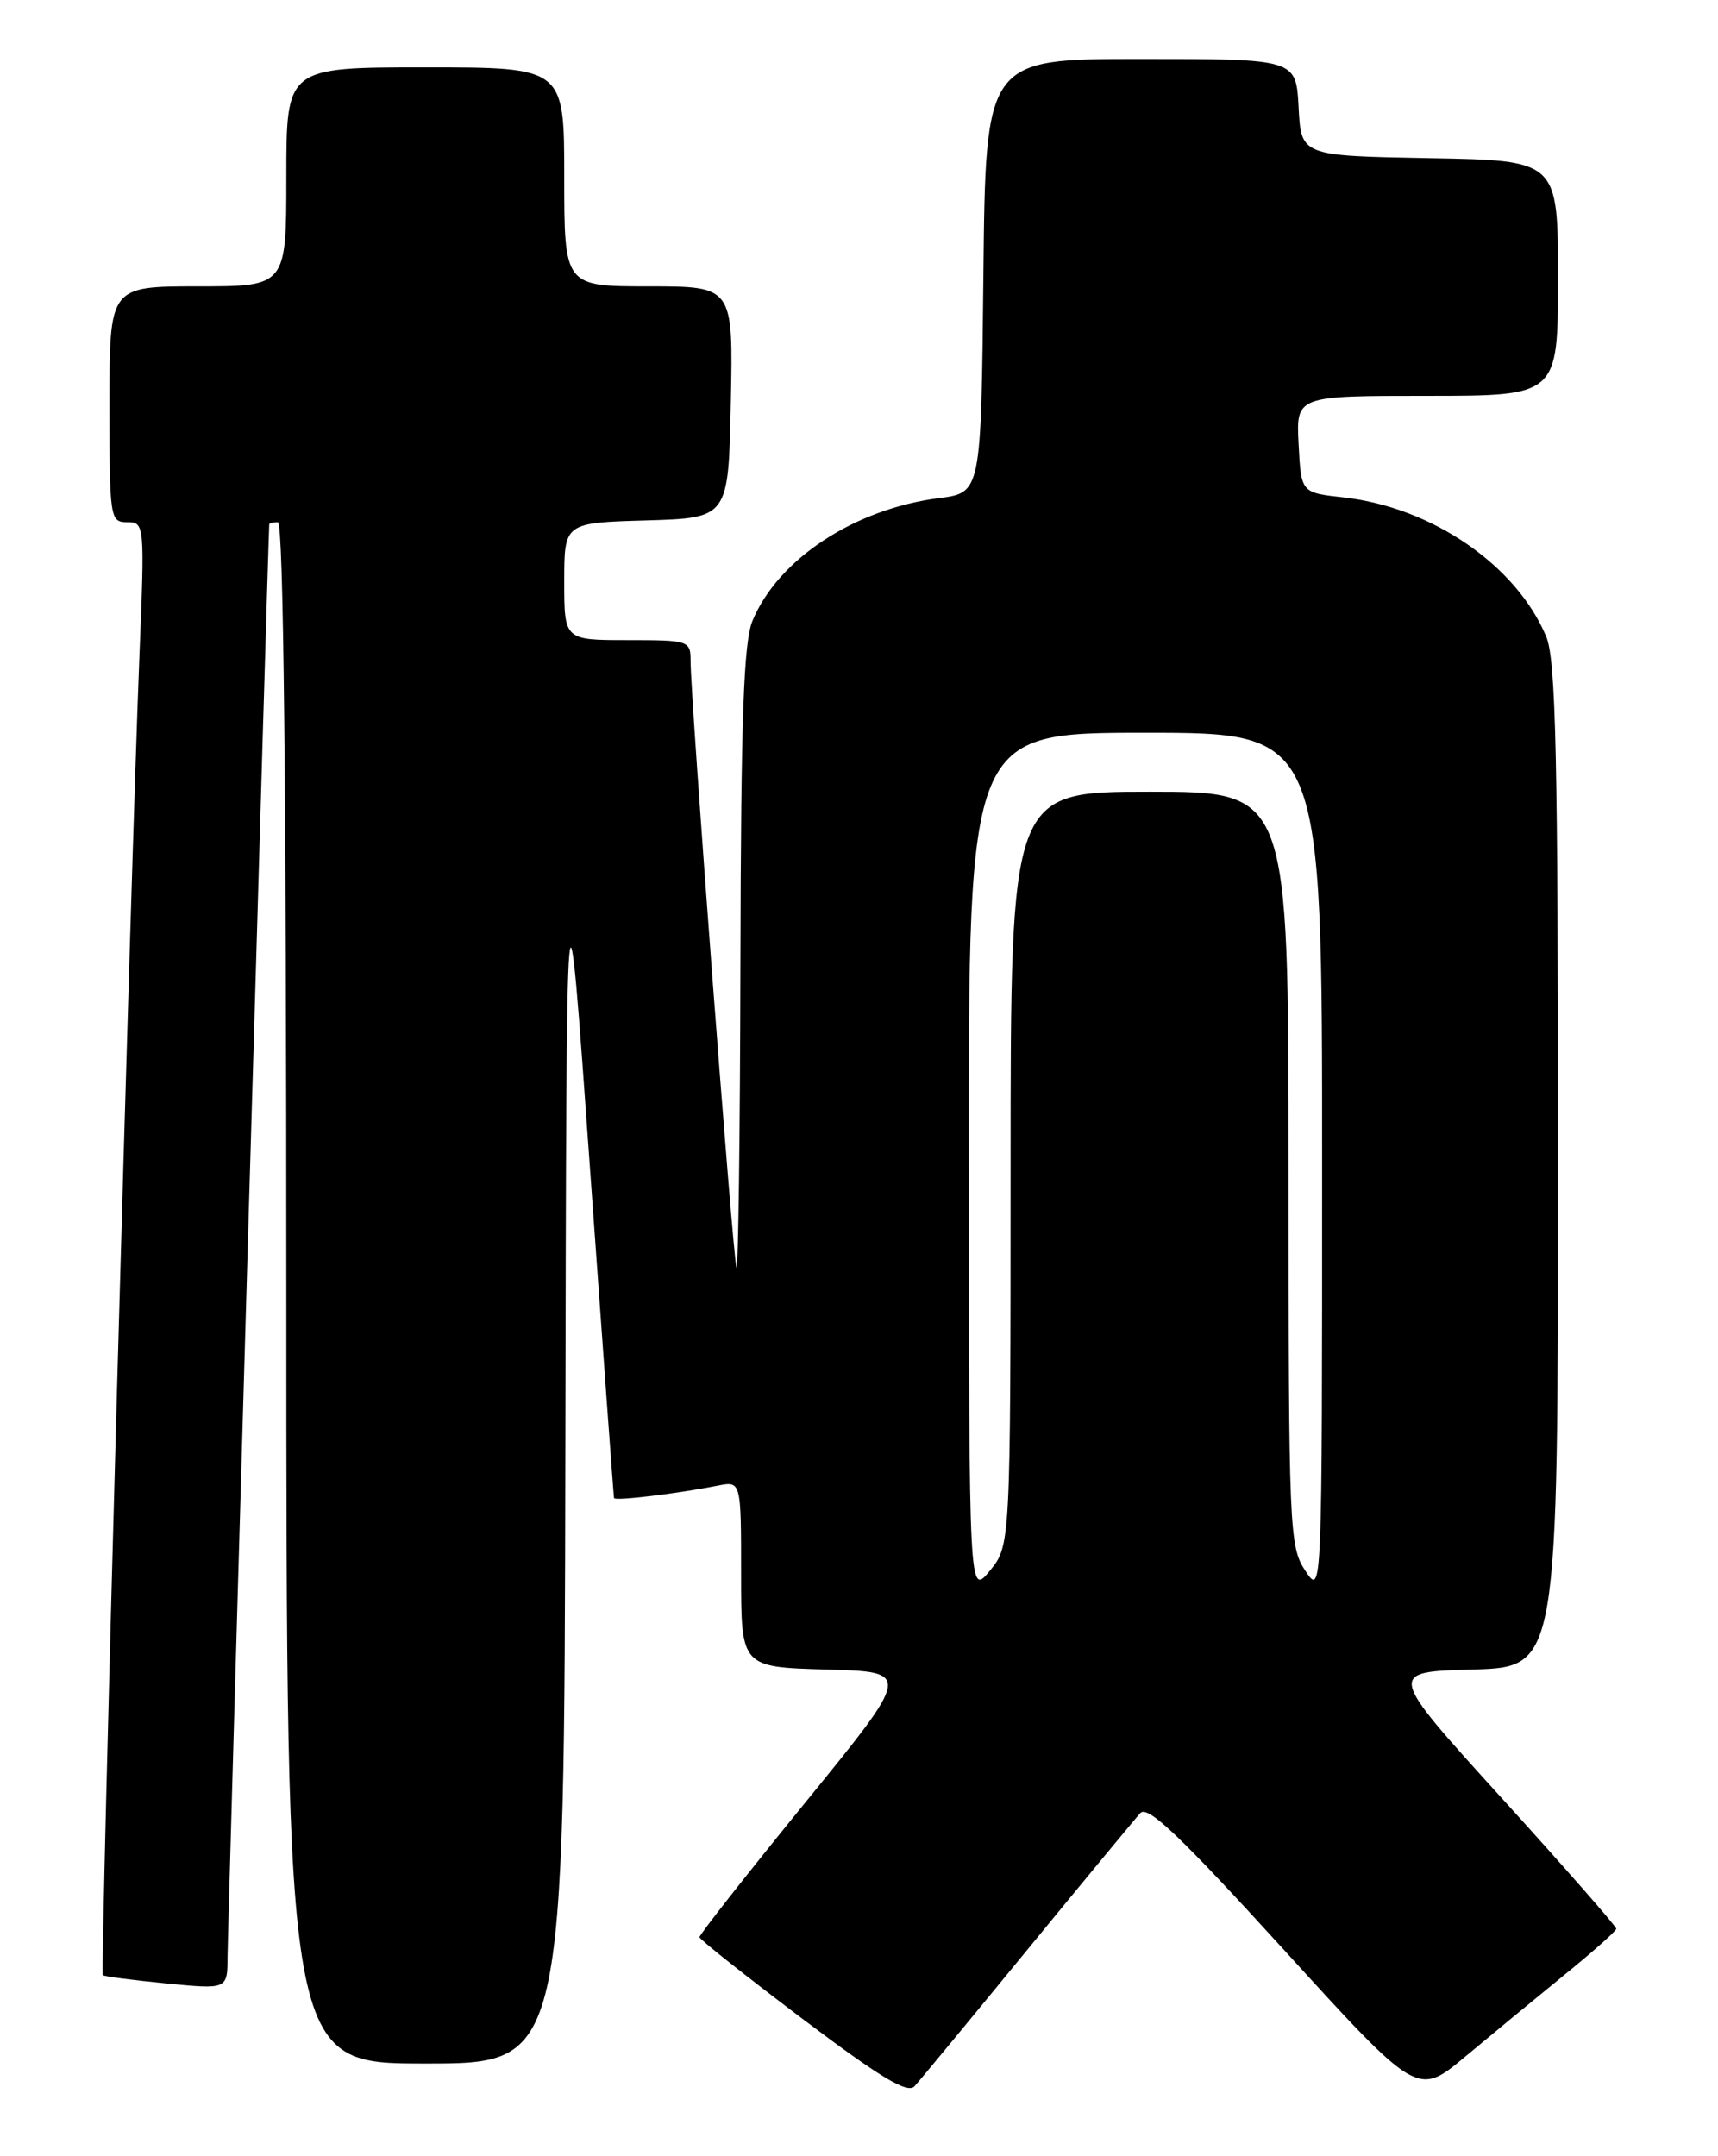 <?xml version="1.0" encoding="UTF-8" standalone="no"?>
<!DOCTYPE svg PUBLIC "-//W3C//DTD SVG 1.1//EN" "http://www.w3.org/Graphics/SVG/1.1/DTD/svg11.dtd" >
<svg xmlns="http://www.w3.org/2000/svg" xmlns:xlink="http://www.w3.org/1999/xlink" version="1.1" viewBox="0 0 204 256">
 <g >
 <path fill="currentColor"
d=" M 121.98 231.50 C 128.74 223.25 134.79 215.94 135.41 215.26 C 136.29 214.31 140.17 218.01 152.43 231.47 C 168.31 248.91 168.31 248.91 173.95 244.21 C 177.05 241.62 182.35 237.25 185.73 234.50 C 189.12 231.75 191.90 229.28 191.92 229.00 C 191.93 228.72 185.82 221.75 178.33 213.50 C 164.71 198.50 164.71 198.50 174.86 198.22 C 185.00 197.93 185.00 197.93 185.00 138.43 C 185.00 89.64 184.75 78.33 183.60 75.58 C 180.06 67.11 170.02 60.22 159.50 59.05 C 154.50 58.50 154.50 58.50 154.20 52.75 C 153.90 47.00 153.90 47.00 169.45 47.00 C 185.00 47.00 185.00 47.00 185.00 33.03 C 185.00 19.05 185.00 19.05 169.75 18.78 C 154.50 18.50 154.50 18.50 154.20 12.75 C 153.90 7.00 153.90 7.00 135.47 7.00 C 117.03 7.00 117.03 7.00 116.77 32.75 C 116.50 58.50 116.50 58.50 111.50 59.14 C 101.46 60.43 92.41 66.37 89.36 73.69 C 88.30 76.21 87.98 85.23 87.92 114.22 C 87.88 134.72 87.66 151.05 87.45 150.50 C 87.03 149.46 82.00 82.88 82.00 78.48 C 82.00 76.06 81.82 76.00 74.50 76.00 C 67.00 76.00 67.00 76.00 67.00 69.04 C 67.00 62.07 67.00 62.07 76.75 61.79 C 86.50 61.50 86.50 61.50 86.78 47.75 C 87.06 34.00 87.06 34.00 77.03 34.00 C 67.00 34.00 67.00 34.00 67.00 21.00 C 67.00 8.00 67.00 8.00 50.50 8.00 C 34.00 8.00 34.00 8.00 34.00 21.00 C 34.00 34.00 34.00 34.00 23.50 34.00 C 13.00 34.00 13.00 34.00 13.00 48.00 C 13.00 61.55 13.07 62.00 15.10 62.00 C 17.16 62.00 17.19 62.22 16.56 77.75 C 15.51 103.75 11.89 234.22 12.21 234.51 C 12.37 234.66 15.76 235.10 19.75 235.49 C 27.00 236.20 27.00 236.20 27.02 232.35 C 27.03 229.35 31.87 63.29 31.97 62.25 C 31.99 62.11 32.45 62.00 33.00 62.00 C 33.66 62.00 34.00 93.17 34.00 153.50 C 34.00 245.00 34.00 245.00 50.50 245.00 C 67.00 245.00 67.00 245.00 67.13 172.25 C 67.26 99.50 67.26 99.50 70.04 138.50 C 71.57 159.95 72.86 177.66 72.91 177.86 C 73.00 178.23 80.29 177.36 85.25 176.38 C 88.00 175.84 88.00 175.84 88.00 186.89 C 88.00 197.93 88.00 197.93 98.12 198.22 C 108.25 198.50 108.25 198.50 95.63 214.00 C 88.69 222.53 83.03 229.72 83.06 230.00 C 83.09 230.28 88.60 234.64 95.30 239.70 C 104.56 246.68 107.76 248.61 108.59 247.70 C 109.20 247.04 115.22 239.75 121.98 231.50 Z  M 115.04 138.25 C 115.00 87.00 115.00 87.00 136.00 87.00 C 157.00 87.00 157.00 87.00 156.99 138.25 C 156.99 189.50 156.99 189.50 155.00 186.50 C 153.09 183.62 153.01 181.72 153.01 138.75 C 153.00 94.00 153.00 94.00 136.50 94.00 C 120.00 94.00 120.00 94.00 120.00 138.75 C 119.99 183.50 119.99 183.50 117.53 186.50 C 115.07 189.50 115.07 189.50 115.04 138.25 Z "/>
</g>
</svg>